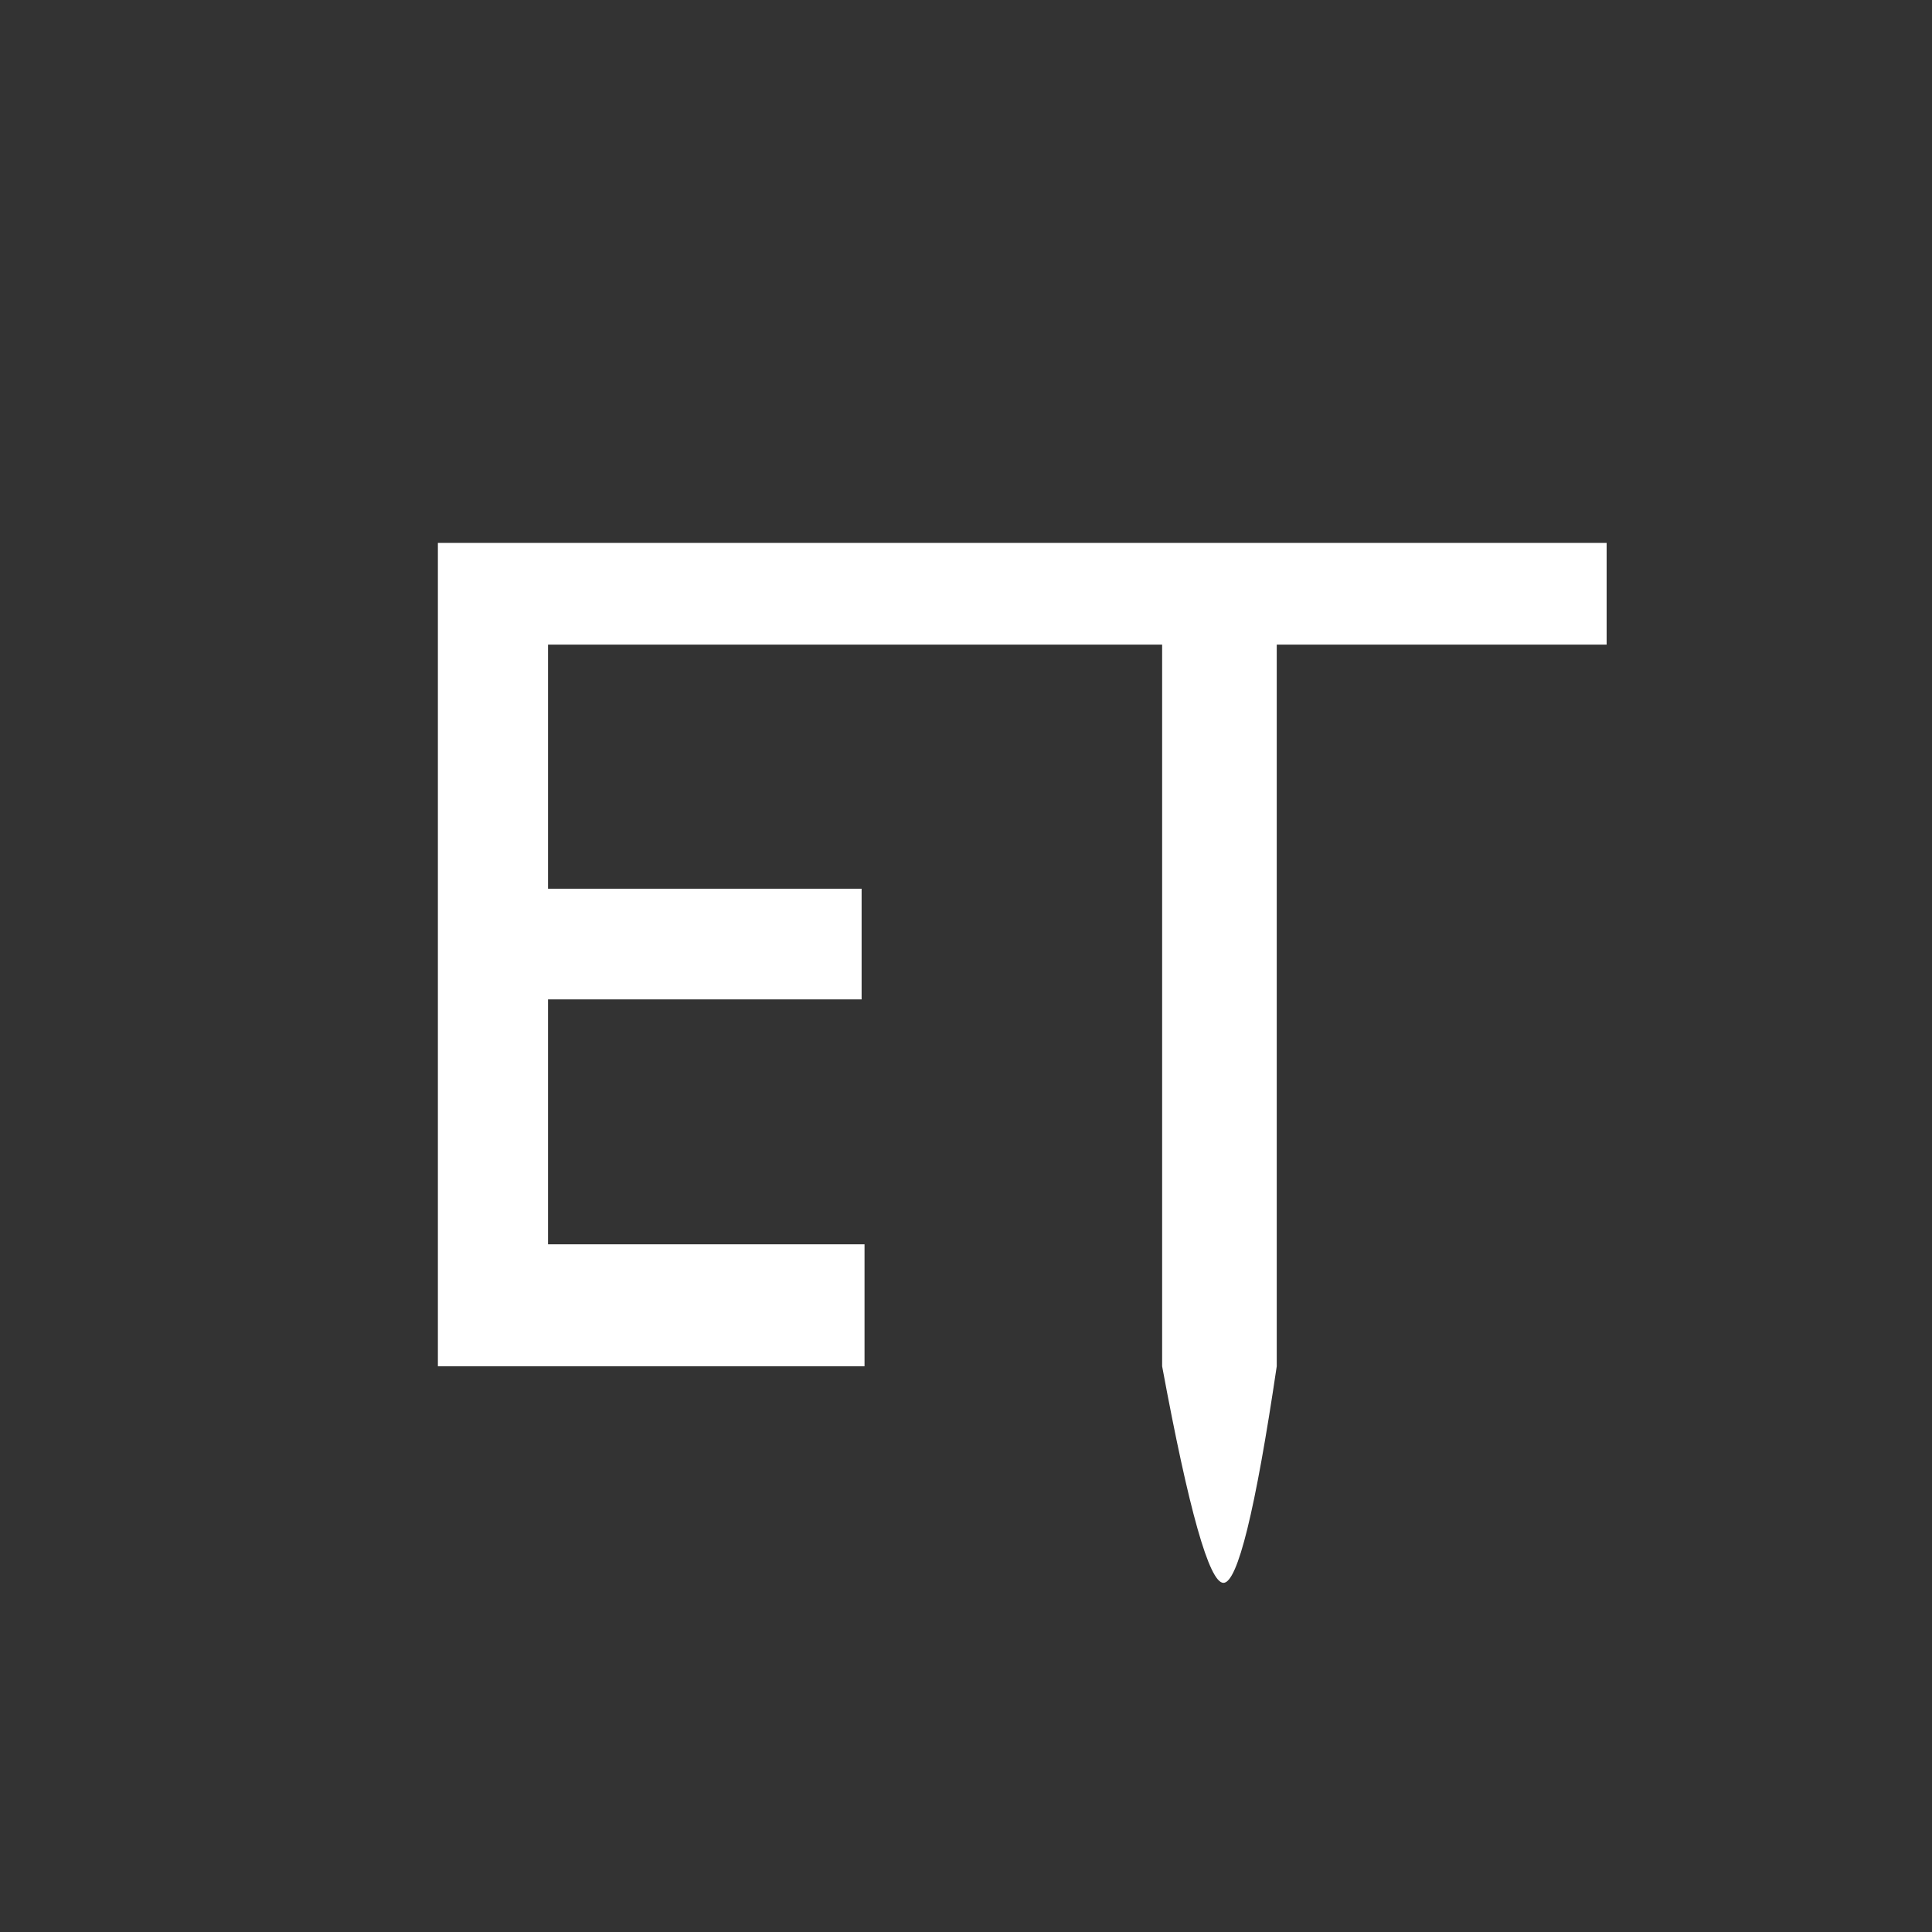 <?xml version="1.0" encoding="UTF-8"?>
<svg width="100px" height="100px" viewBox="0 0 100 100" version="1.1" xmlns="http://www.w3.org/2000/svg" xmlns:xlink="http://www.w3.org/1999/xlink">
    <rect x="0" y="0" width="100" height="100" fill="#333333" stroke="none"/>
    <!-- Generator: Sketch 56.3 (81716) - https://sketch.com -->
    <title>logo</title>
    <desc>Created with Sketch.</desc>
    <g id="logo" stroke="none" stroke-width="1" fill="none" fill-rule="evenodd">
        <path d="M22.665,70.717 L44.748,70.717 L44.748,64.404 L28.366,64.404 L28.366,51.728 L44.597,51.728 L44.597,46 L28.366,46 L28.366,33.365 L60.152,33.365 L60.152,70.717 C61.536,78.191 62.593,81.928 63.326,81.928 C64.058,81.928 64.978,78.191 66.084,70.717 L66.084,33.365 L83.159,33.365 L83.159,28.101 L22.665,28.101 L22.665,70.717 Z" id="Path" fill="#FFFFFF"></path>
    </g>
</svg>